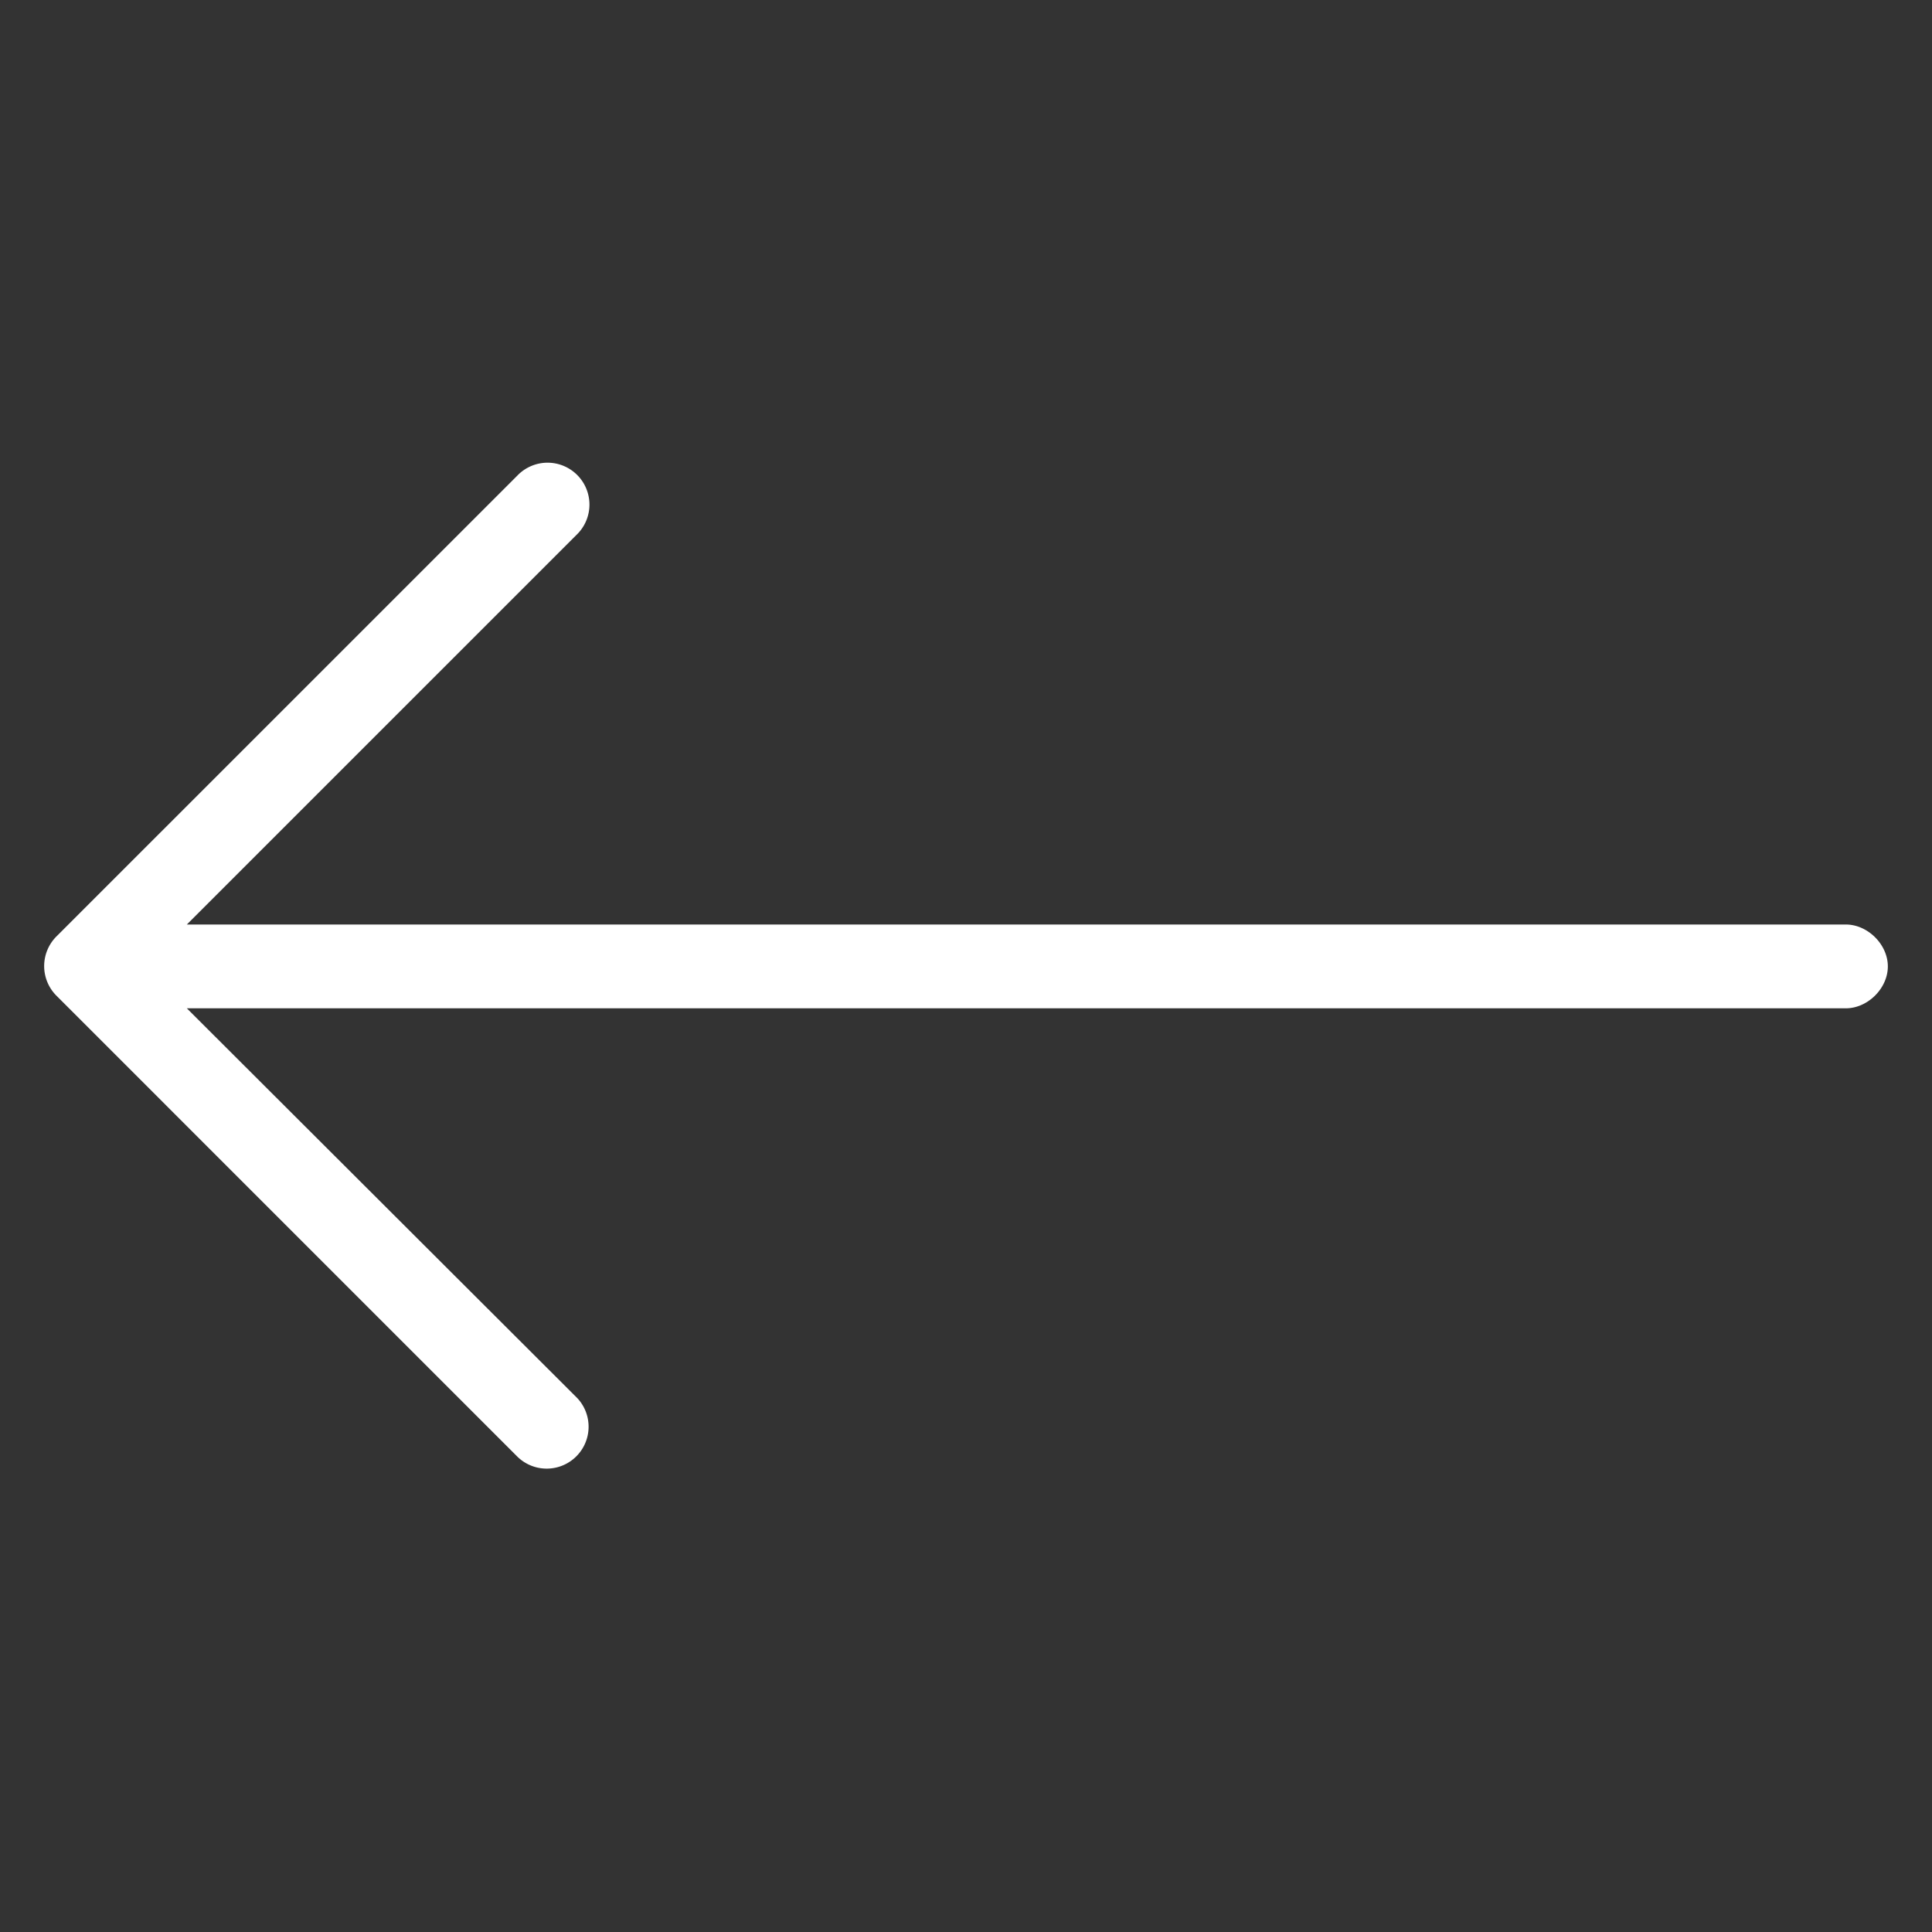 <svg xmlns="http://www.w3.org/2000/svg" viewBox="0 0 700 700"><rect x="0" y="0" width="700" height="700" fill="#333333" stroke="none"/><defs><style>.cls-1{fill:#fff;}</style></defs><title>arrowleft</title><g id="Layer_1" data-name="Layer 1"><path class="cls-1" d="M196.22,167.8a15.18,15.18,0,0,0-8.77,4.51L20.5,339.24a15.18,15.18,0,0,0-.11,21.46l.11.11L187.44,527.76a15.18,15.18,0,0,0,21.76-21.16l-.42-.42L67.69,365.33H668.59c8,.11,15.41-7.16,15.41-15.18s-7.4-15.29-15.41-15.18H67.69L208.79,193.88a15.18,15.18,0,0,0-12.57-26.08Z"/></g></svg>